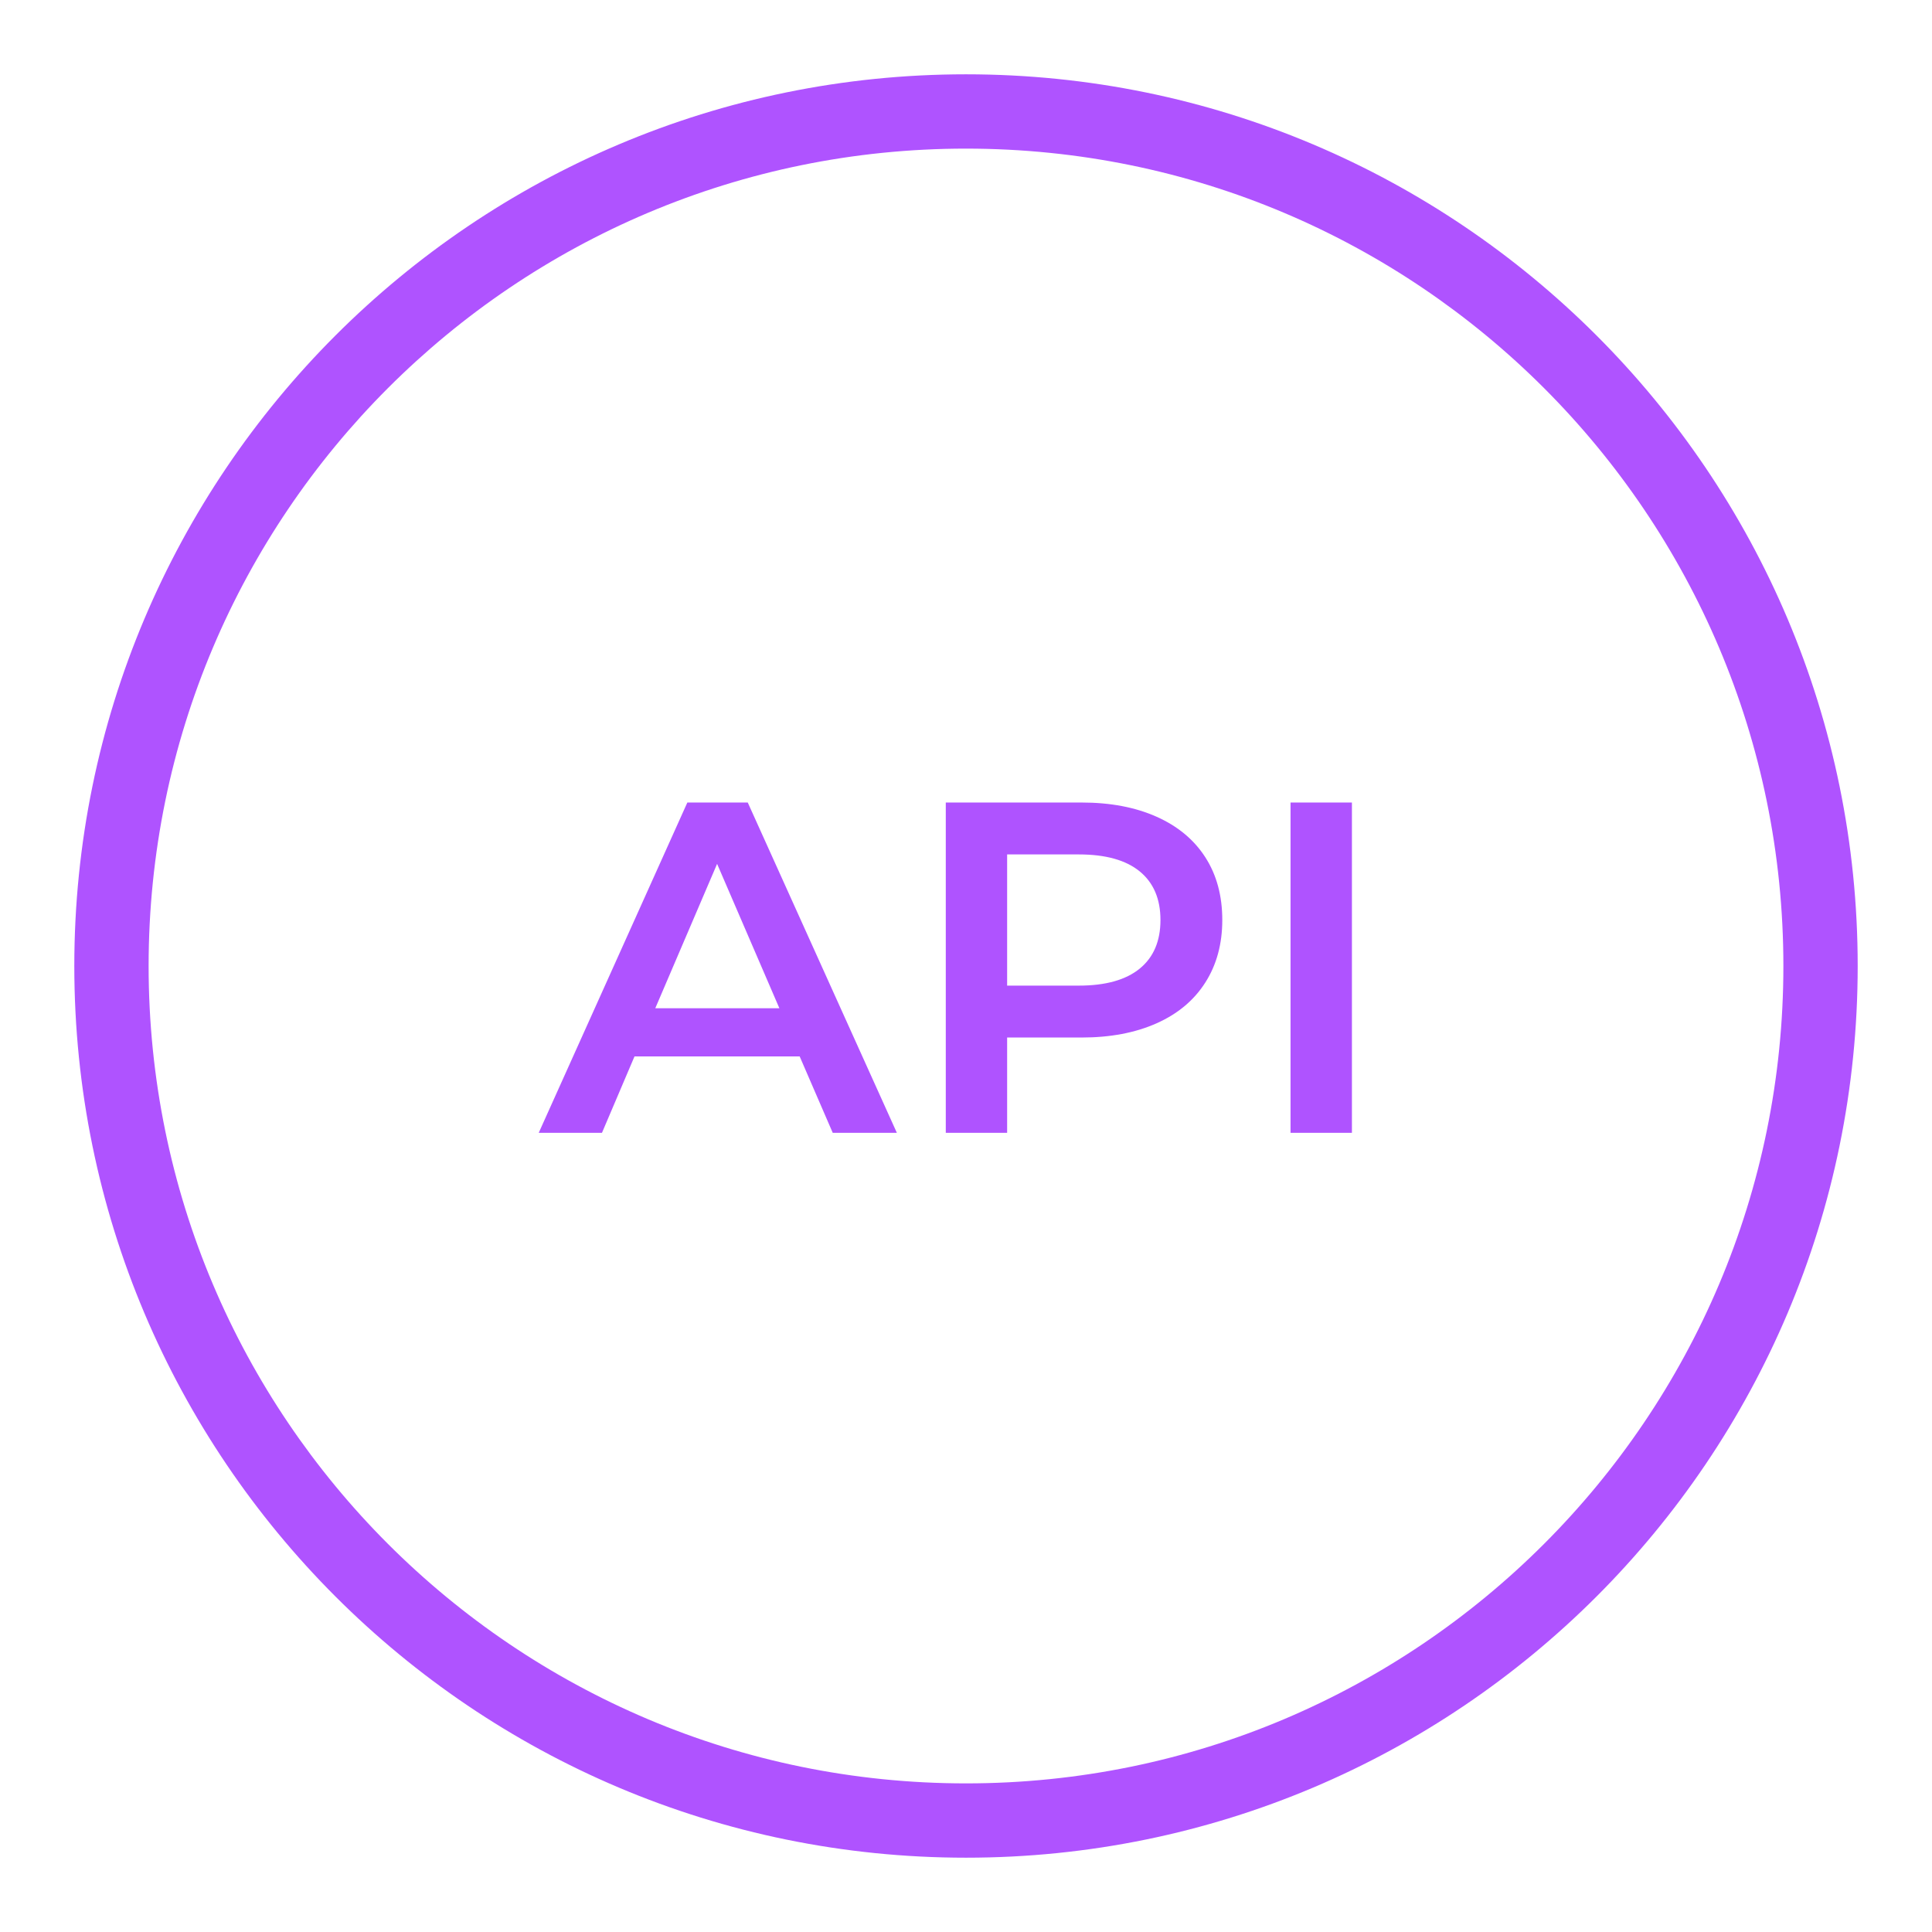 <svg width="52" height="52" viewBox="0 0 52 52" xmlns="http://www.w3.org/2000/svg">
    <g fill="#AF53FF" fill-rule="evenodd">
        <path d="M26 2c13.255 0 24 10.745 24 24S39.255 50 26 50 2 39.255 2 26 12.745 2 26 2zm0 2C13.85 4 4 13.85 4 26s9.85 22 22 22 22-9.85 22-22S38.15 4 26 4z"/>
        <path d="m16.202 30.49.876-2.057h4.445l.89 2.057h1.726l-4.013-8.89H18.5l-4 8.89h1.702zm4.775-3.353h-3.34l1.664-3.886 1.676 3.886zm6.13 3.353v-2.565h2.006c.77 0 1.442-.127 2.013-.381.572-.254 1.01-.62 1.315-1.099.305-.478.457-1.04.457-1.683 0-.652-.152-1.215-.457-1.689-.305-.474-.743-.838-1.315-1.092-.571-.254-1.242-.381-2.013-.381h-3.657v8.89h1.65zm1.93-3.962h-1.93v-3.531h1.93c.72 0 1.266.152 1.639.457.372.305.558.741.558 1.308 0 .568-.186 1.004-.558 1.308-.373.305-.92.458-1.639.458zm7.35 3.962V21.6h-1.652v8.89h1.651z" fill-rule="nonzero"/>
    </g>
</svg>
